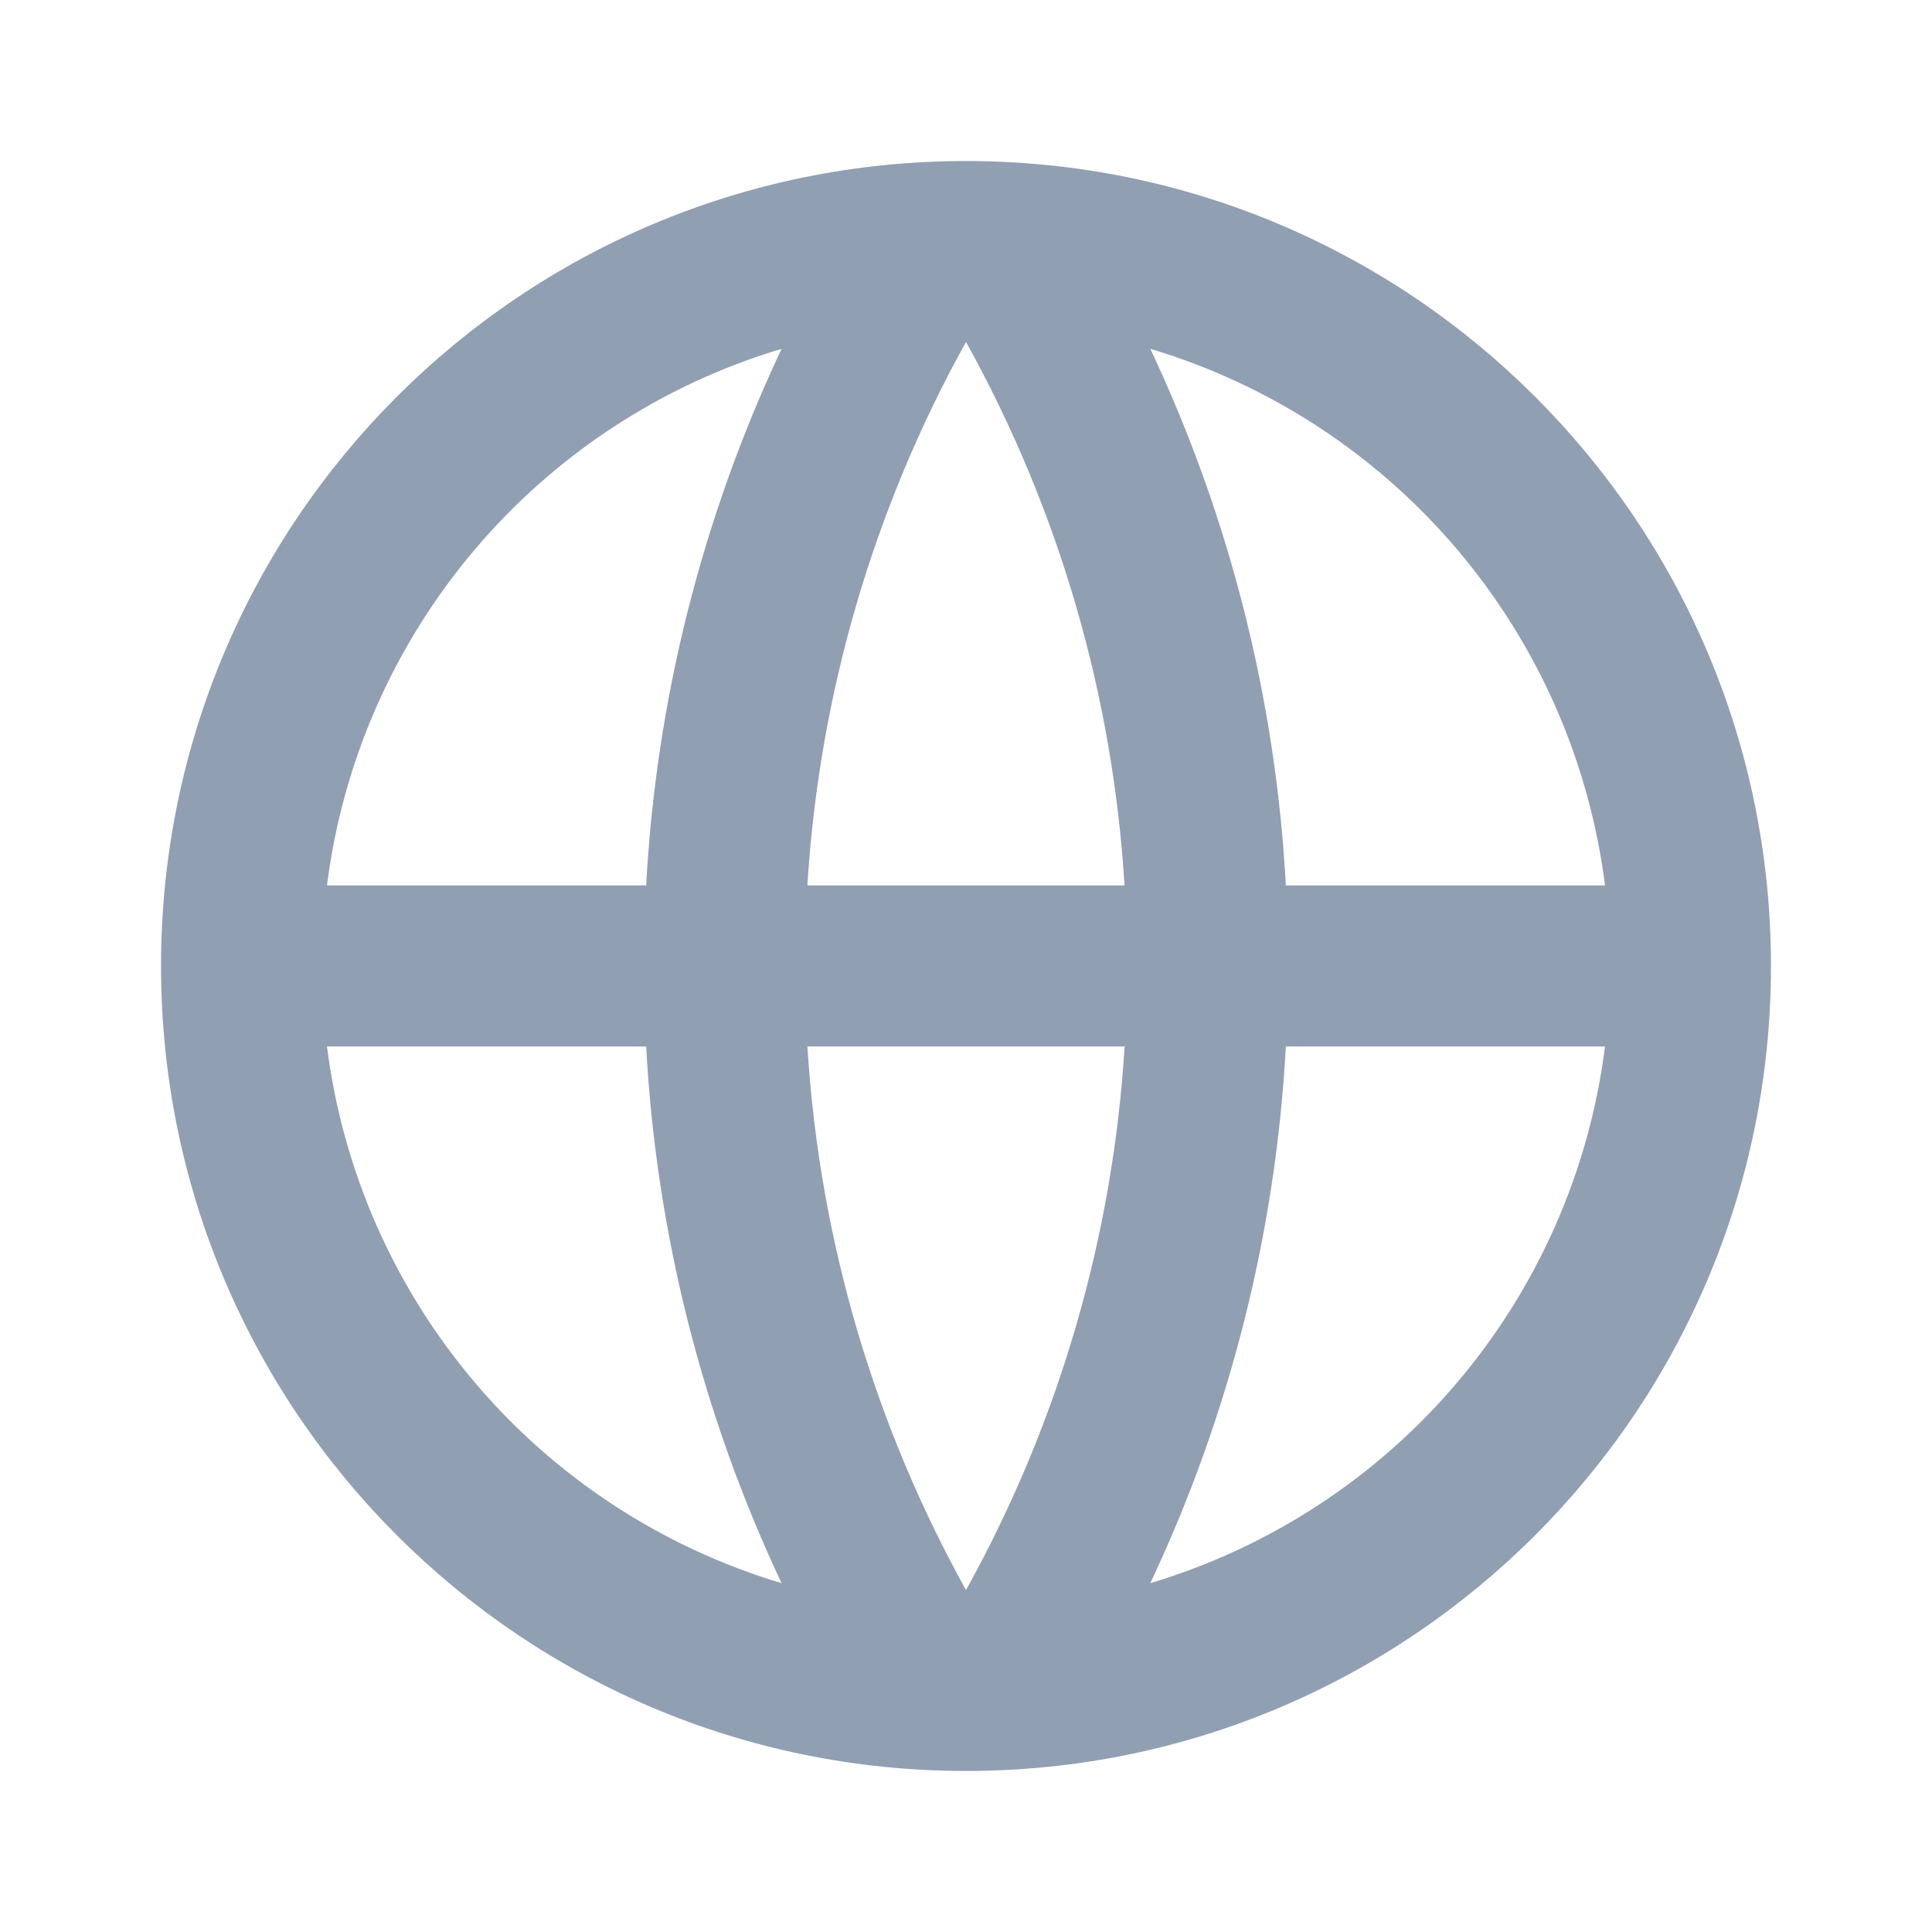 <svg width="20" height="20" viewBox="0 0 20 20" fill="none" xmlns="http://www.w3.org/2000/svg">
<path d="M10 18.333C5.397 18.333 1.667 14.602 1.667 10C1.667 5.397 5.397 1.667 10 1.667C14.602 1.667 18.333 5.397 18.333 10C18.333 14.602 14.602 18.333 10 18.333ZM8.091 16.389C7.269 14.645 6.793 12.758 6.689 10.833H3.385C3.547 12.116 4.078 13.323 4.914 14.31C5.749 15.296 6.853 16.018 8.091 16.389ZM8.358 10.833C8.484 12.866 9.065 14.775 10 16.46C10.96 14.73 11.521 12.808 11.642 10.833H8.358ZM16.615 10.833H13.311C13.207 12.758 12.73 14.645 11.908 16.389C13.146 16.018 14.251 15.296 15.086 14.31C15.922 13.323 16.453 12.116 16.615 10.833ZM3.385 9.166H6.689C6.793 7.241 7.269 5.355 8.091 3.611C6.853 3.981 5.749 4.704 4.914 5.69C4.078 6.676 3.547 7.884 3.385 9.166ZM8.359 9.166H11.641C11.521 7.192 10.96 5.269 10 3.54C9.04 5.269 8.479 7.192 8.358 9.166H8.359ZM11.908 3.611C12.73 5.355 13.207 7.241 13.311 9.166H16.615C16.453 7.884 15.922 6.676 15.086 5.69C14.251 4.704 13.146 3.981 11.908 3.611Z" fill="#919FB3"/>
</svg>
